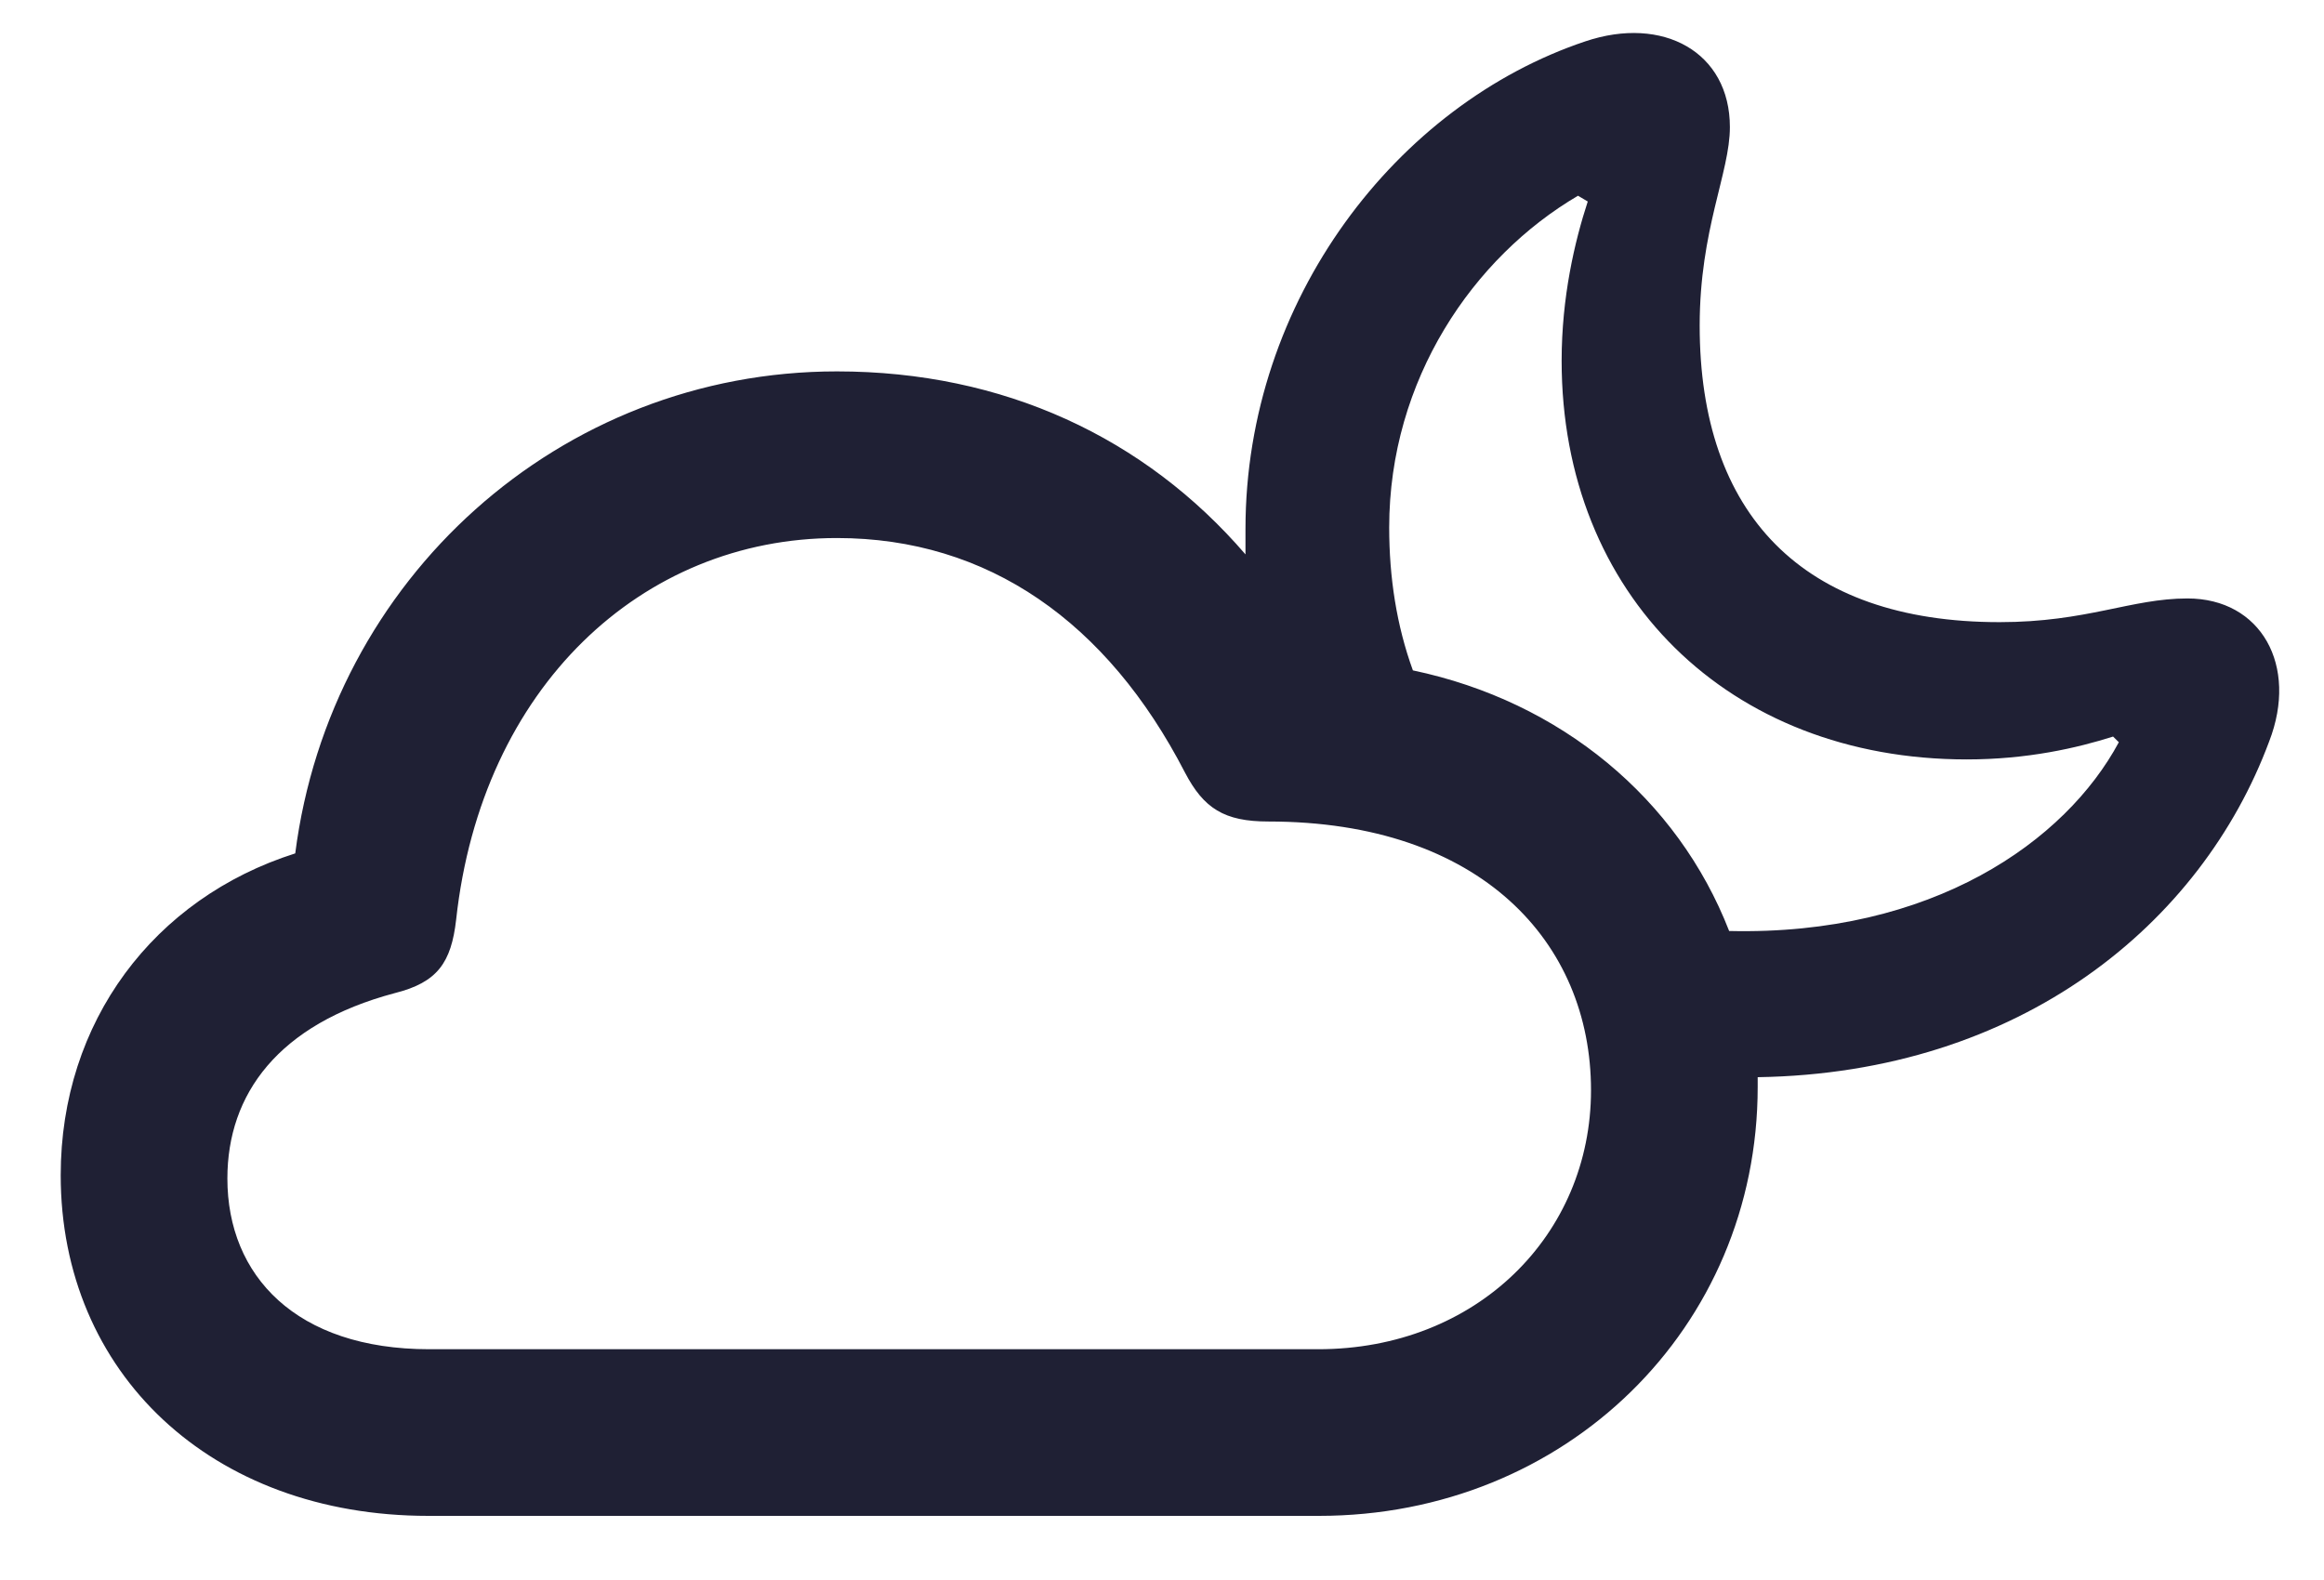 <svg width="25" height="17" viewBox="0 0 25 17" fill="none" xmlns="http://www.w3.org/2000/svg">
<path d="M4.608 16.31H14.188C16.843 16.31 18.908 14.288 18.908 11.695C18.908 11.66 18.908 11.625 18.908 11.59C21.738 11.546 23.681 9.938 24.41 7.978C24.727 7.16 24.322 6.439 23.531 6.439C22.925 6.439 22.45 6.694 21.51 6.694C19.383 6.694 18.284 5.525 18.284 3.504C18.284 2.467 18.609 1.86 18.609 1.368C18.609 0.56 17.889 0.164 17.054 0.445C15.032 1.122 13.398 3.223 13.398 5.692C13.398 5.789 13.398 5.877 13.398 5.965C12.316 4.708 10.796 3.996 9.003 3.996C6.023 3.996 3.554 6.229 3.176 9.182C1.655 9.665 0.653 10.992 0.653 12.645C0.653 14.771 2.271 16.31 4.608 16.31ZM14.944 5.675C14.944 4.084 15.85 2.766 16.975 2.106L17.08 2.168C16.939 2.599 16.799 3.196 16.799 3.882C16.799 6.396 18.592 8.171 21.158 8.171C21.809 8.171 22.345 8.048 22.731 7.925L22.793 7.986C22.222 9.05 20.789 10.069 18.601 10.017C18.047 8.593 16.79 7.547 15.199 7.213C15.023 6.729 14.944 6.211 14.944 5.675ZM4.617 14.517C3.185 14.517 2.446 13.726 2.446 12.68C2.446 11.774 2.991 11.019 4.248 10.685C4.705 10.57 4.854 10.359 4.907 9.894C5.18 7.397 6.902 5.789 9.003 5.789C10.629 5.789 11.912 6.694 12.747 8.312C12.949 8.698 13.169 8.839 13.644 8.839C15.929 8.839 17.115 10.14 17.115 11.73C17.115 13.286 15.885 14.517 14.18 14.517H4.617Z" fill="#1F2034"/>
</svg>
